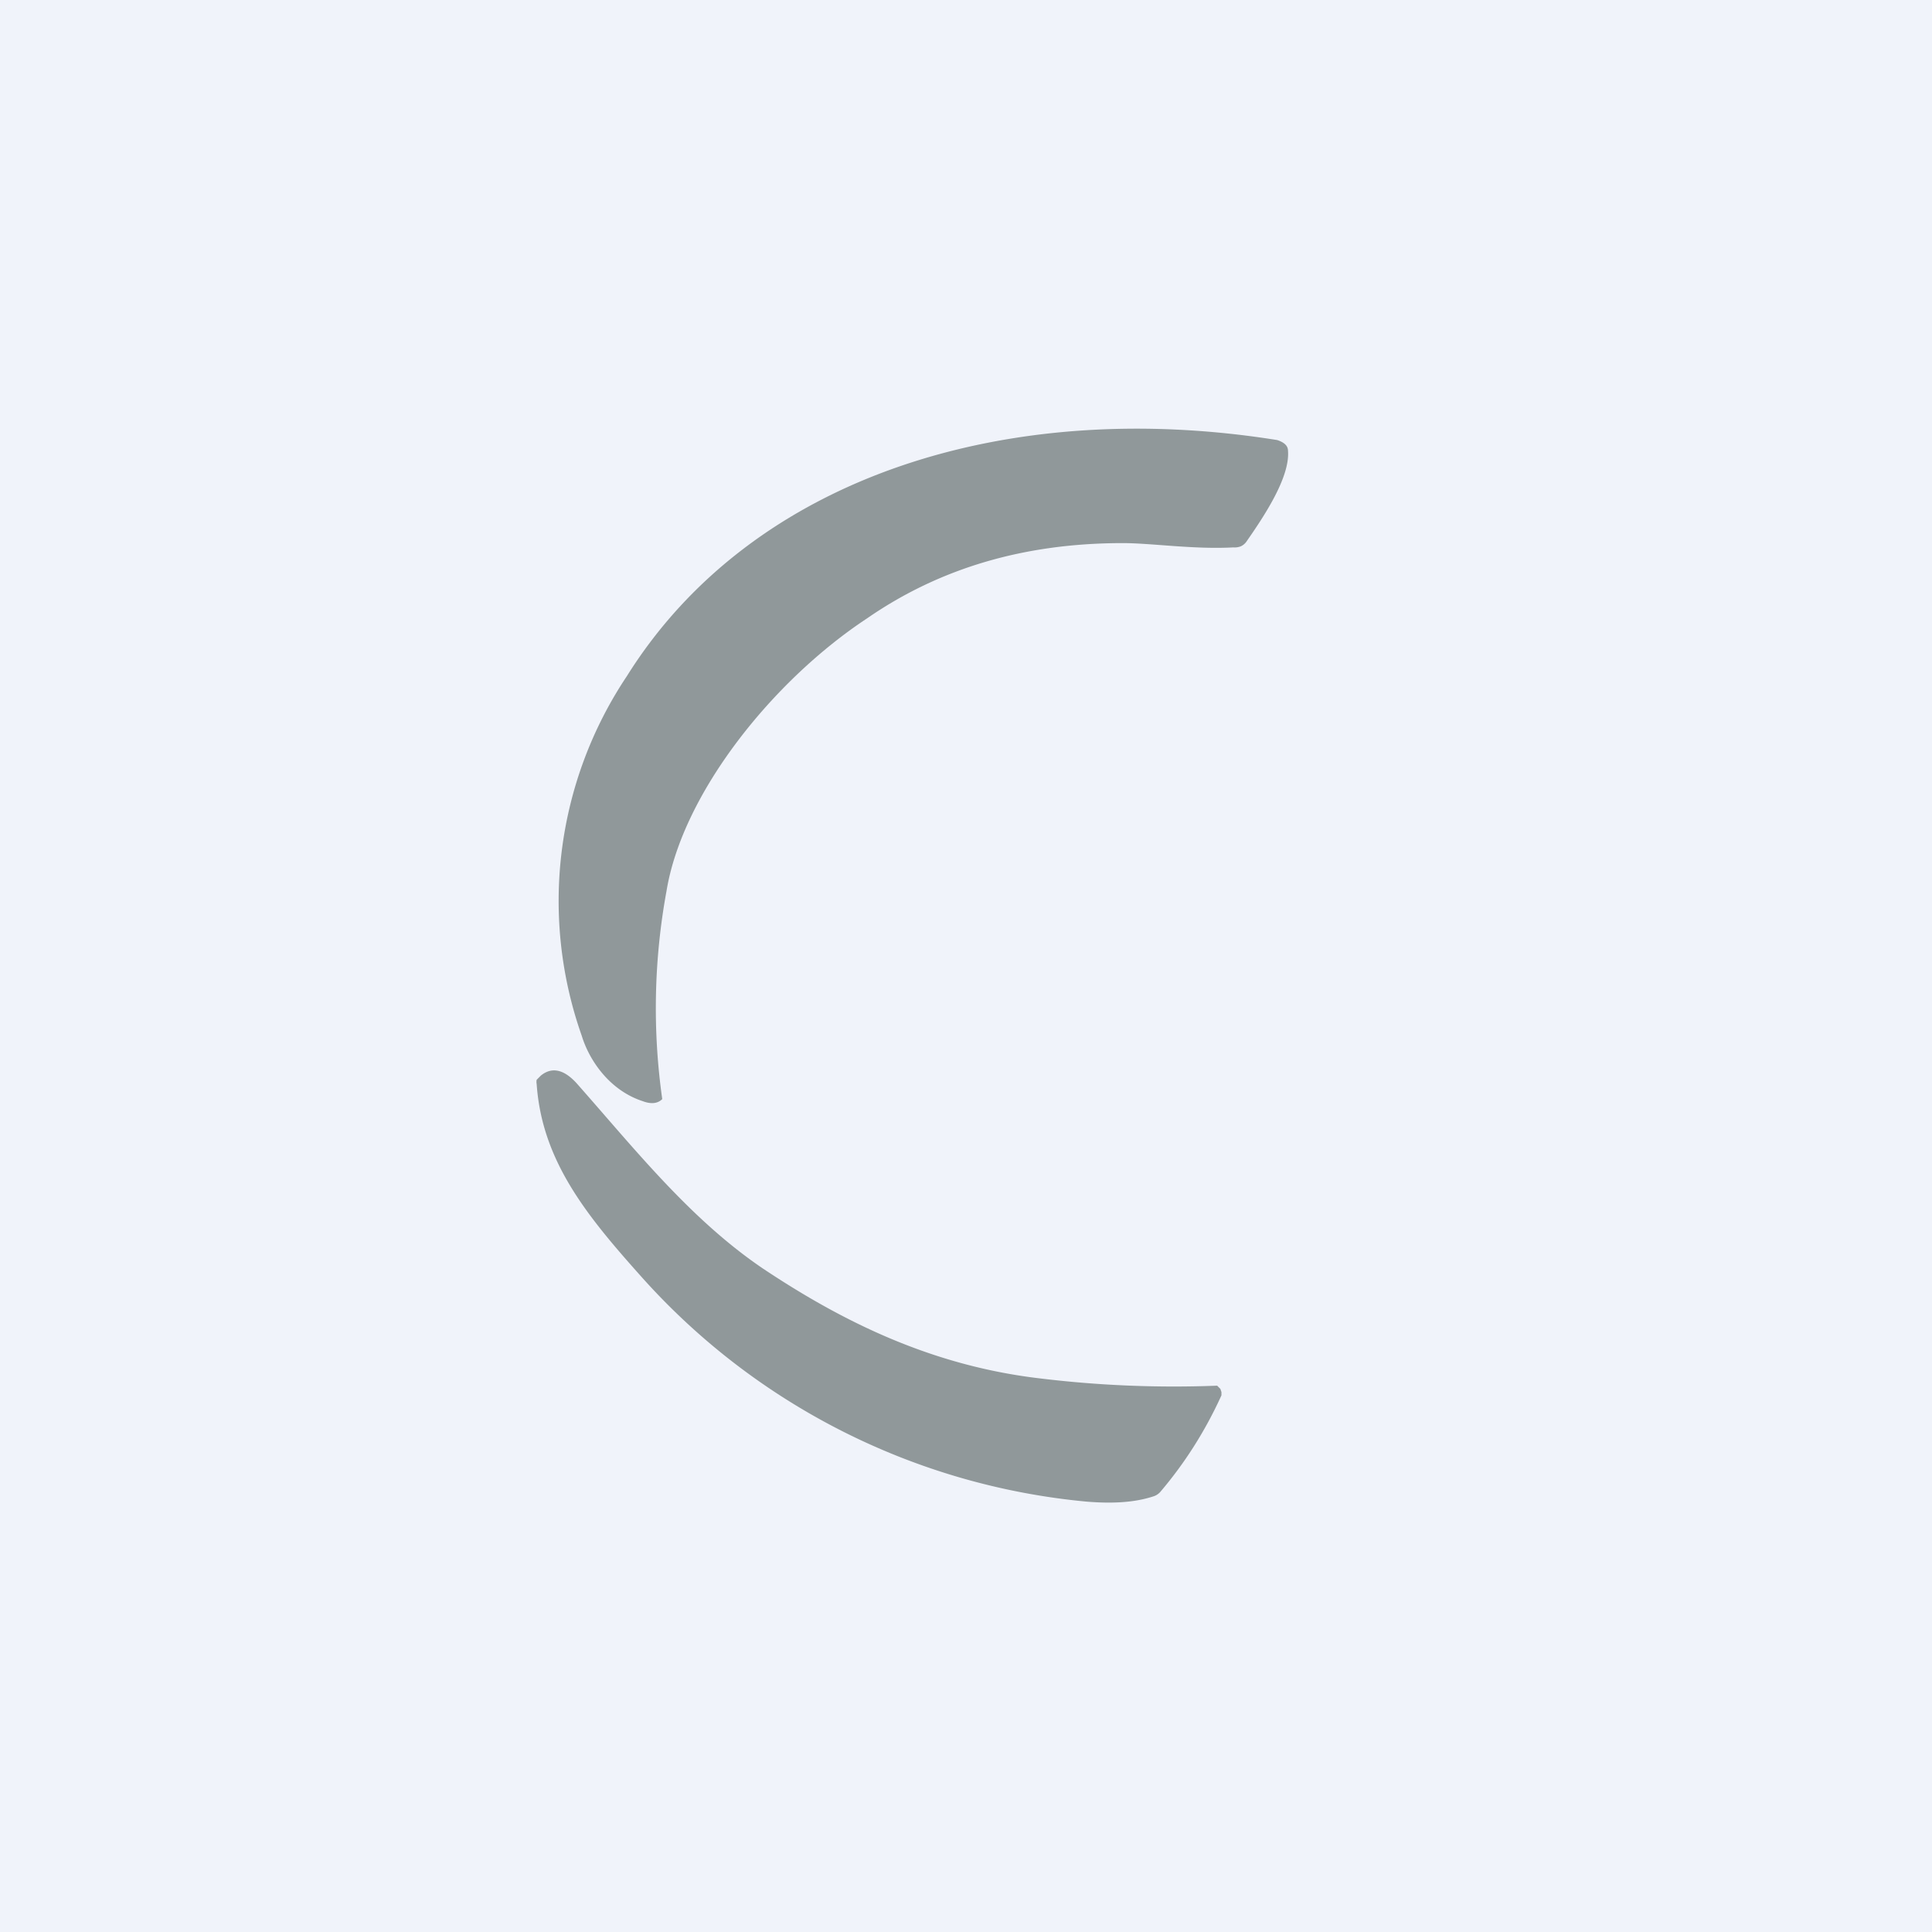 <!-- by TradingView --><svg width="18" height="18" viewBox="0 0 18 18" xmlns="http://www.w3.org/2000/svg"><path fill="#F0F3FA" d="M0 0h18v18H0z"/><path d="M10.46 5.06c-.91 0-1.7.23-2.38.7-.88.58-1.72 1.63-1.87 2.54a6.04 6.04 0 0 0-.04 1.94c-.04.04-.1.05-.18.02-.31-.1-.5-.38-.57-.61a3.77 3.77 0 0 1 .42-3.35C7.01 4.43 9.4 3.7 11.9 4.1c.06.02.1.05.1.1.02.25-.23.62-.39.85a.13.13 0 0 1-.05.04.16.16 0 0 1-.07.01c-.37.02-.76-.04-1.03-.04ZM7.11 11.82c.75.5 1.57.9 2.56 1.02a10.34 10.34 0 0 0 1.67.07l.03.03.01.03V13c-.15.33-.34.63-.57.9a.14.14 0 0 1-.06.04c-.18.06-.39.07-.63.05a6.35 6.35 0 0 1-4.14-2.09c-.51-.57-.93-1.08-.98-1.8a.1.1 0 0 1 0-.04l.04-.04c.1-.08.21-.06.33.07.54.61 1.06 1.27 1.74 1.73Z" fill="#90989A"/></svg>